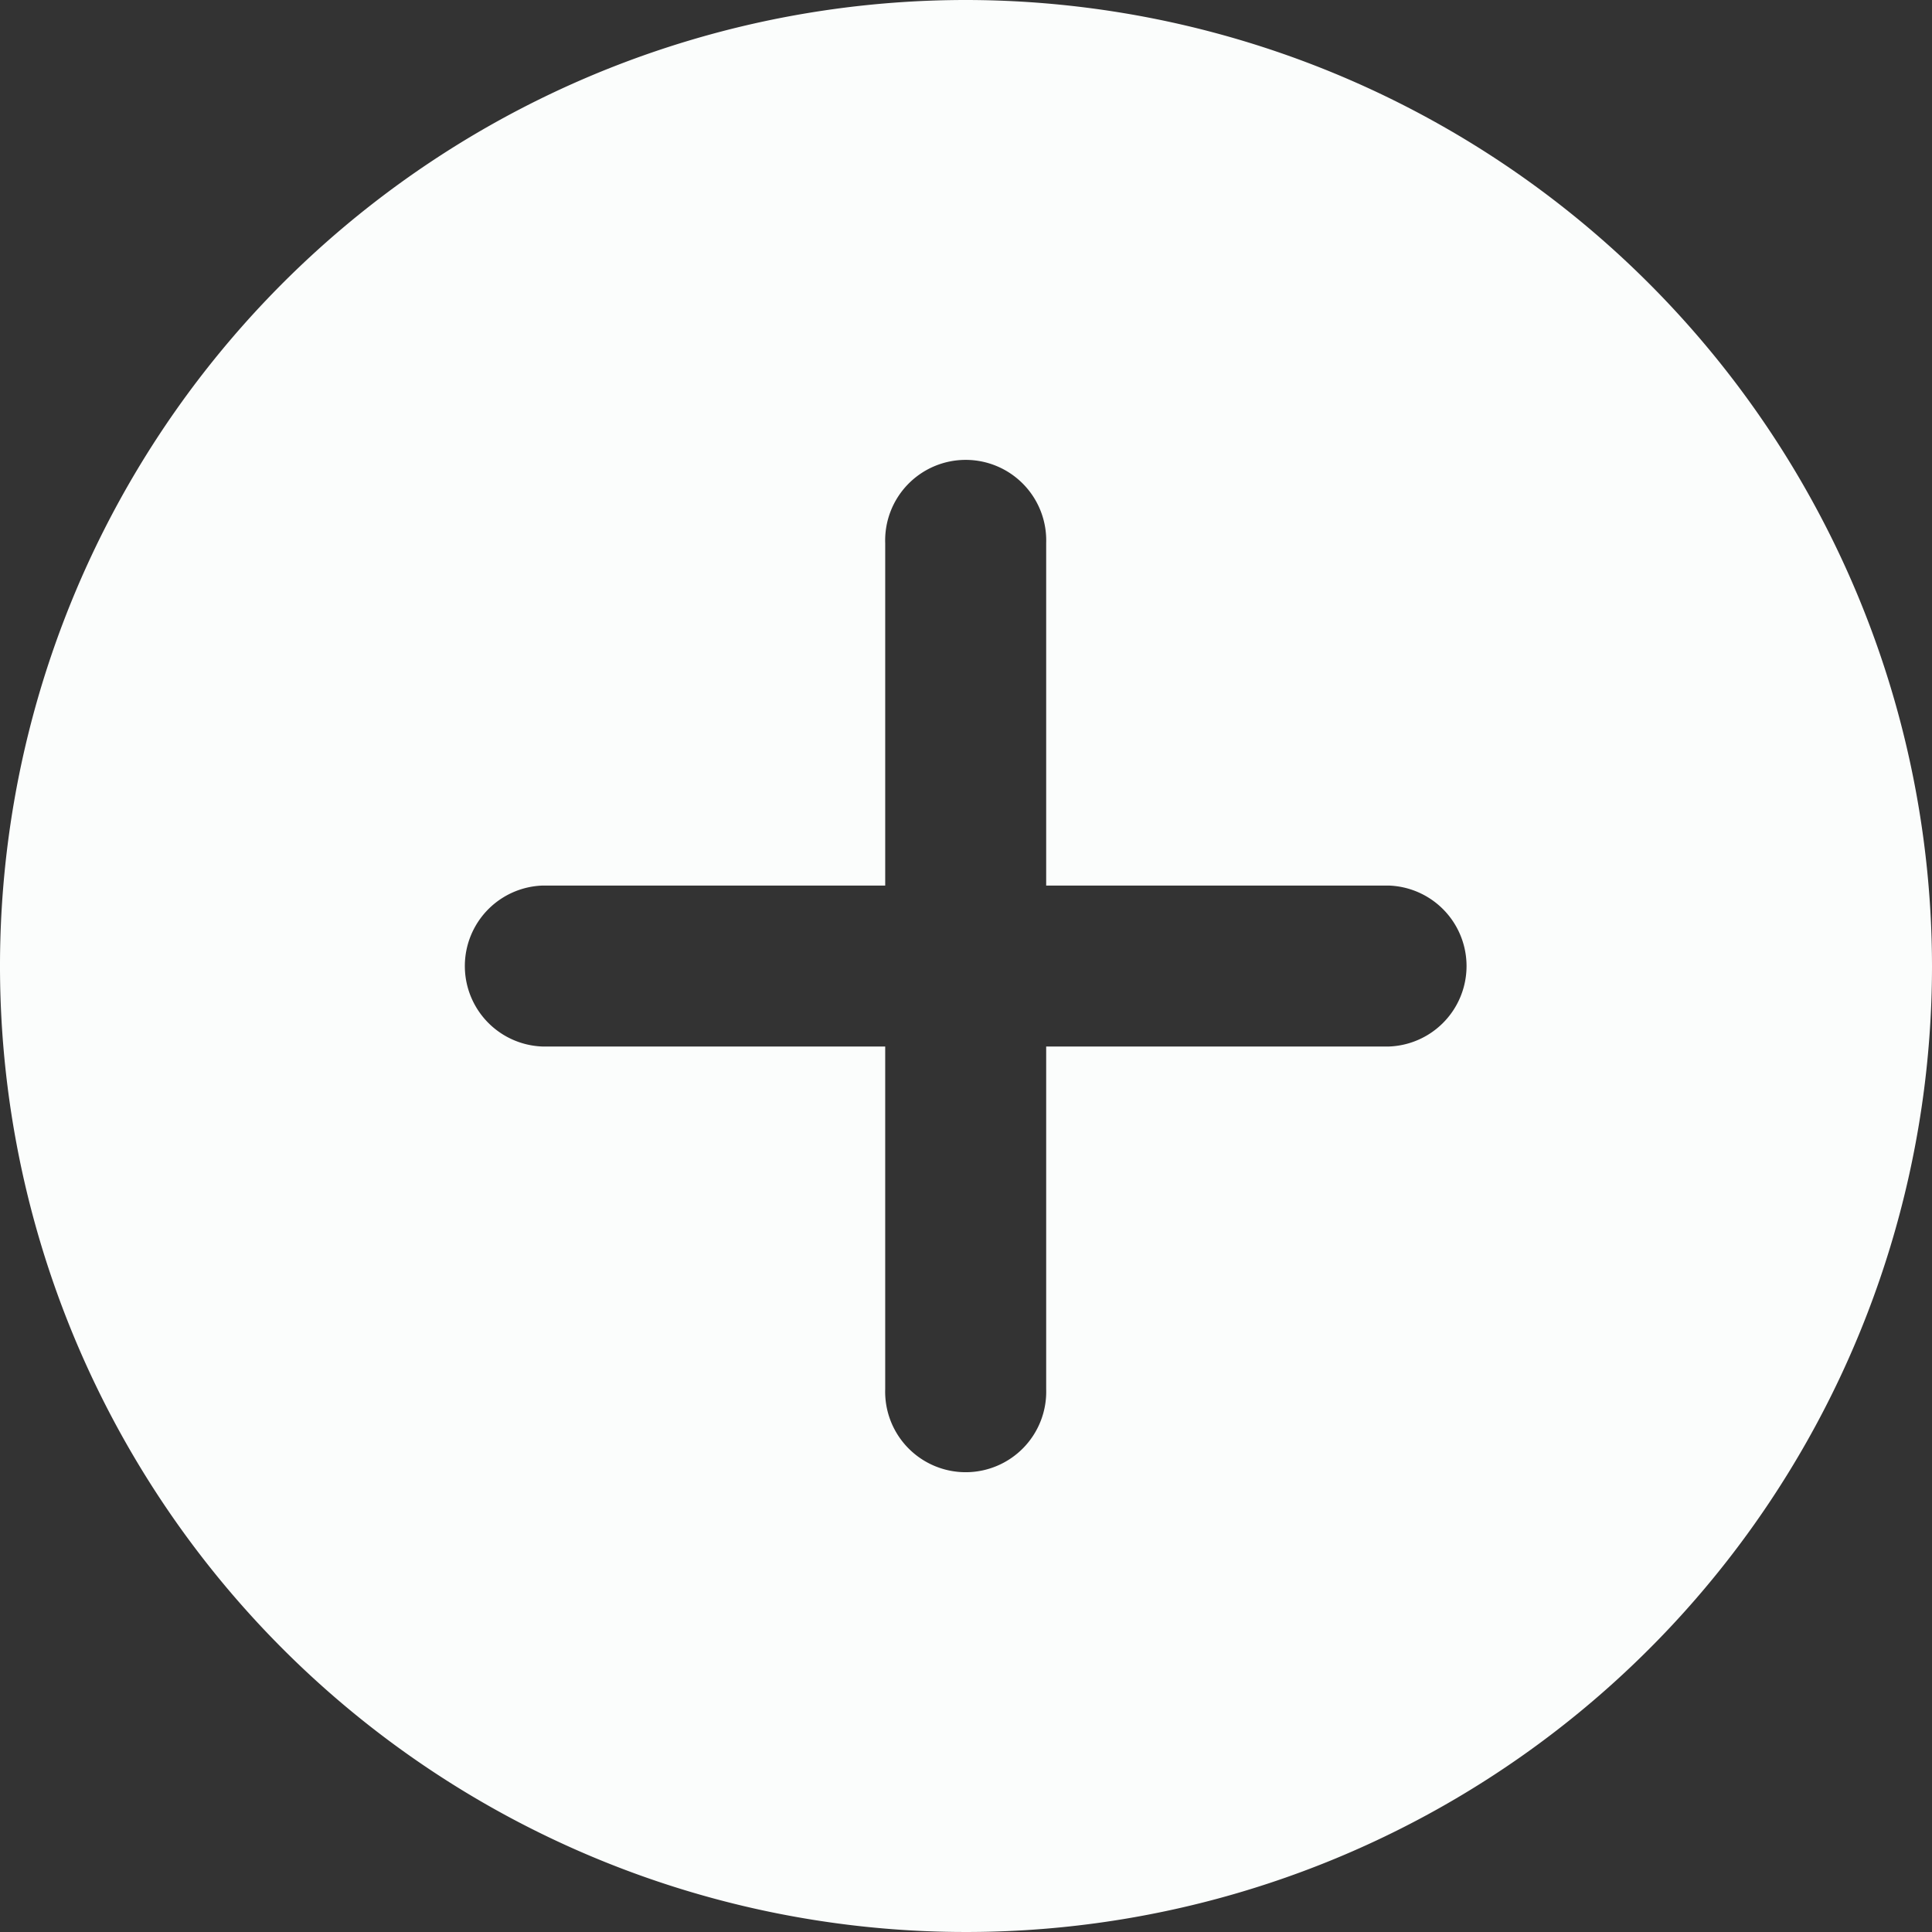 <svg xmlns="http://www.w3.org/2000/svg" width="22" height="22" viewBox="0 0 22 22">
  <rect x="0" y="0" width="22" height="22" fill="#333333" stroke="none"/>
  <path d="M11,0A11,11,0,1,0,22,11,11.012,11.012,0,0,0,11,0Zm4.813,11.917h-3.9v3.9a.917.917,0,1,1-1.833,0v-3.9h-3.9a.917.917,0,0,1,0-1.833h3.9v-3.9a.917.917,0,1,1,1.833,0v3.9h3.9a.917.917,0,0,1,0,1.833Zm0,0" fill="#fbfdfc"/>
</svg>

